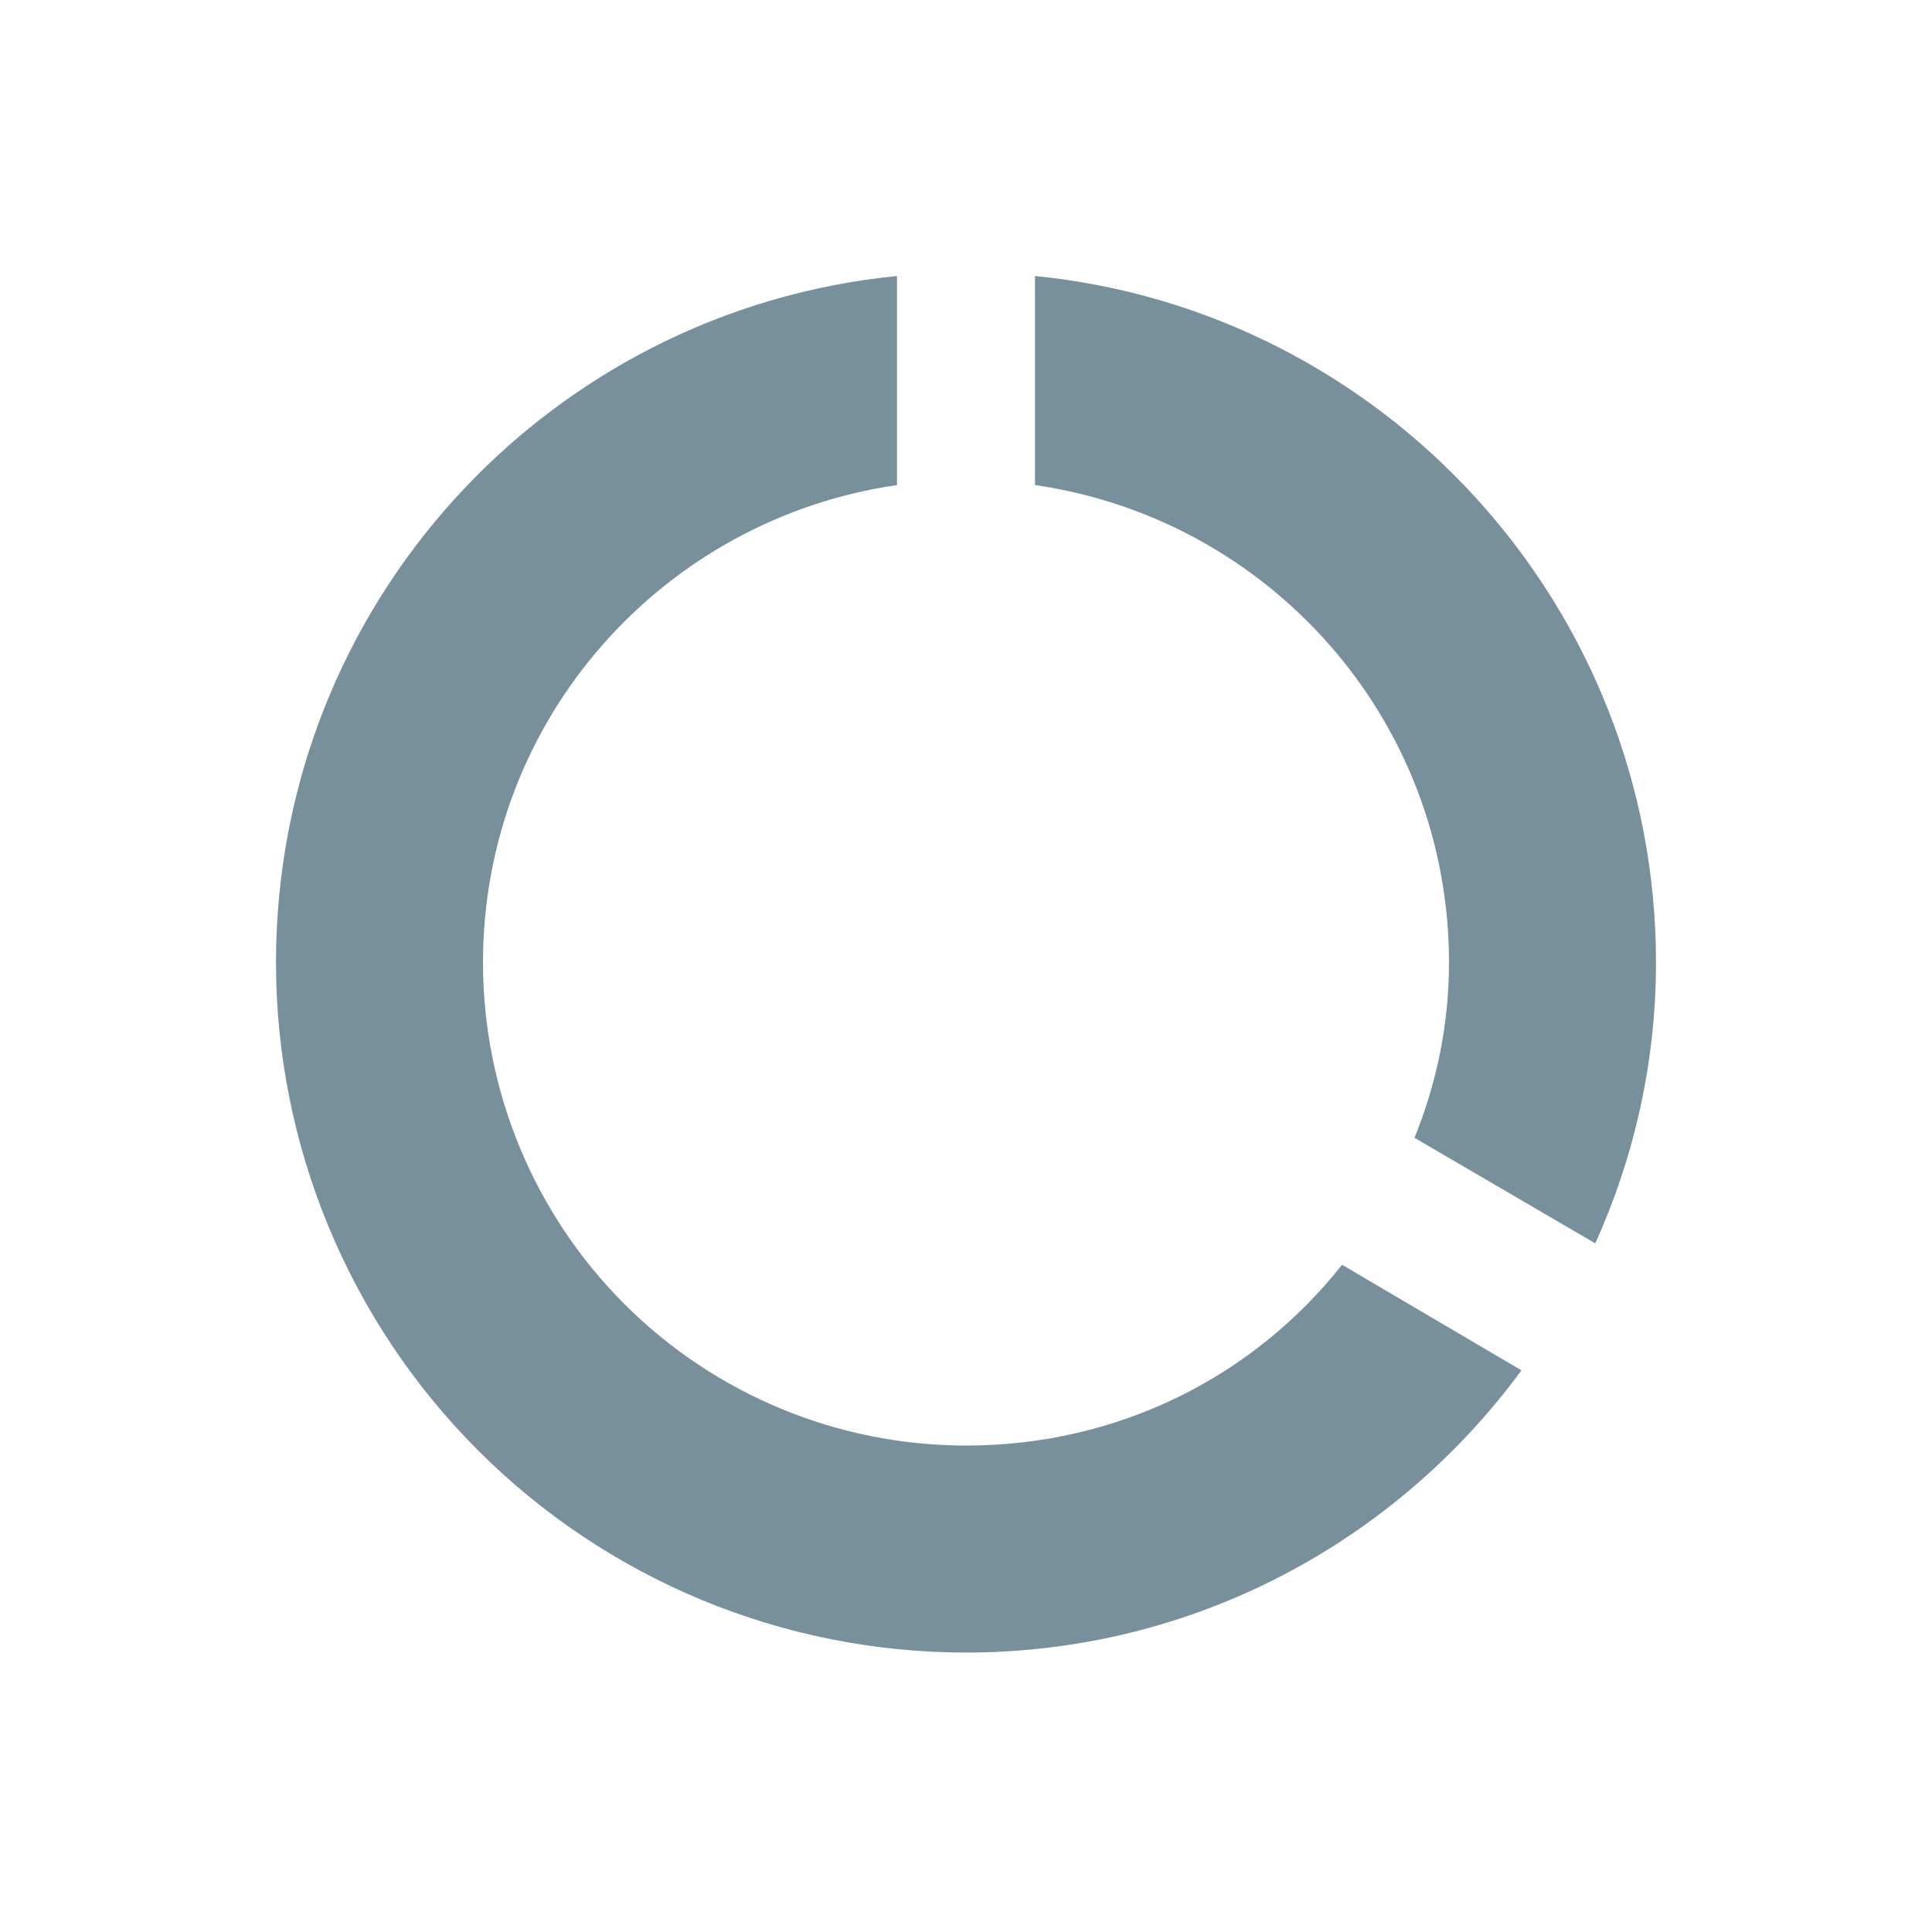 <svg width="28" height="28" viewBox="0 0 28 28" fill="none" xmlns="http://www.w3.org/2000/svg">
<path d="M15 4V7.03C18.39 7.52 21 10.42 21 13.95C21 14.85 20.82 15.7 20.5 16.49L23.12 18.02C23.68 16.78 24 15.4 24 13.95C24 8.77 20.05 4.5 15 4ZM14 20.95C12.143 20.95 10.363 20.212 9.05 18.9C7.737 17.587 7 15.806 7 13.95C7 10.42 9.61 7.52 13 7.03V4C7.94 4.5 4 8.76 4 13.95C4 16.602 5.054 19.146 6.929 21.021C7.858 21.95 8.96 22.686 10.173 23.189C11.386 23.691 12.687 23.95 14 23.95C17.3 23.95 20.23 22.34 22.05 19.86L19.45 18.33C18.17 19.95 16.21 20.95 14 20.95Z" fill="#78909C"/>
</svg>

